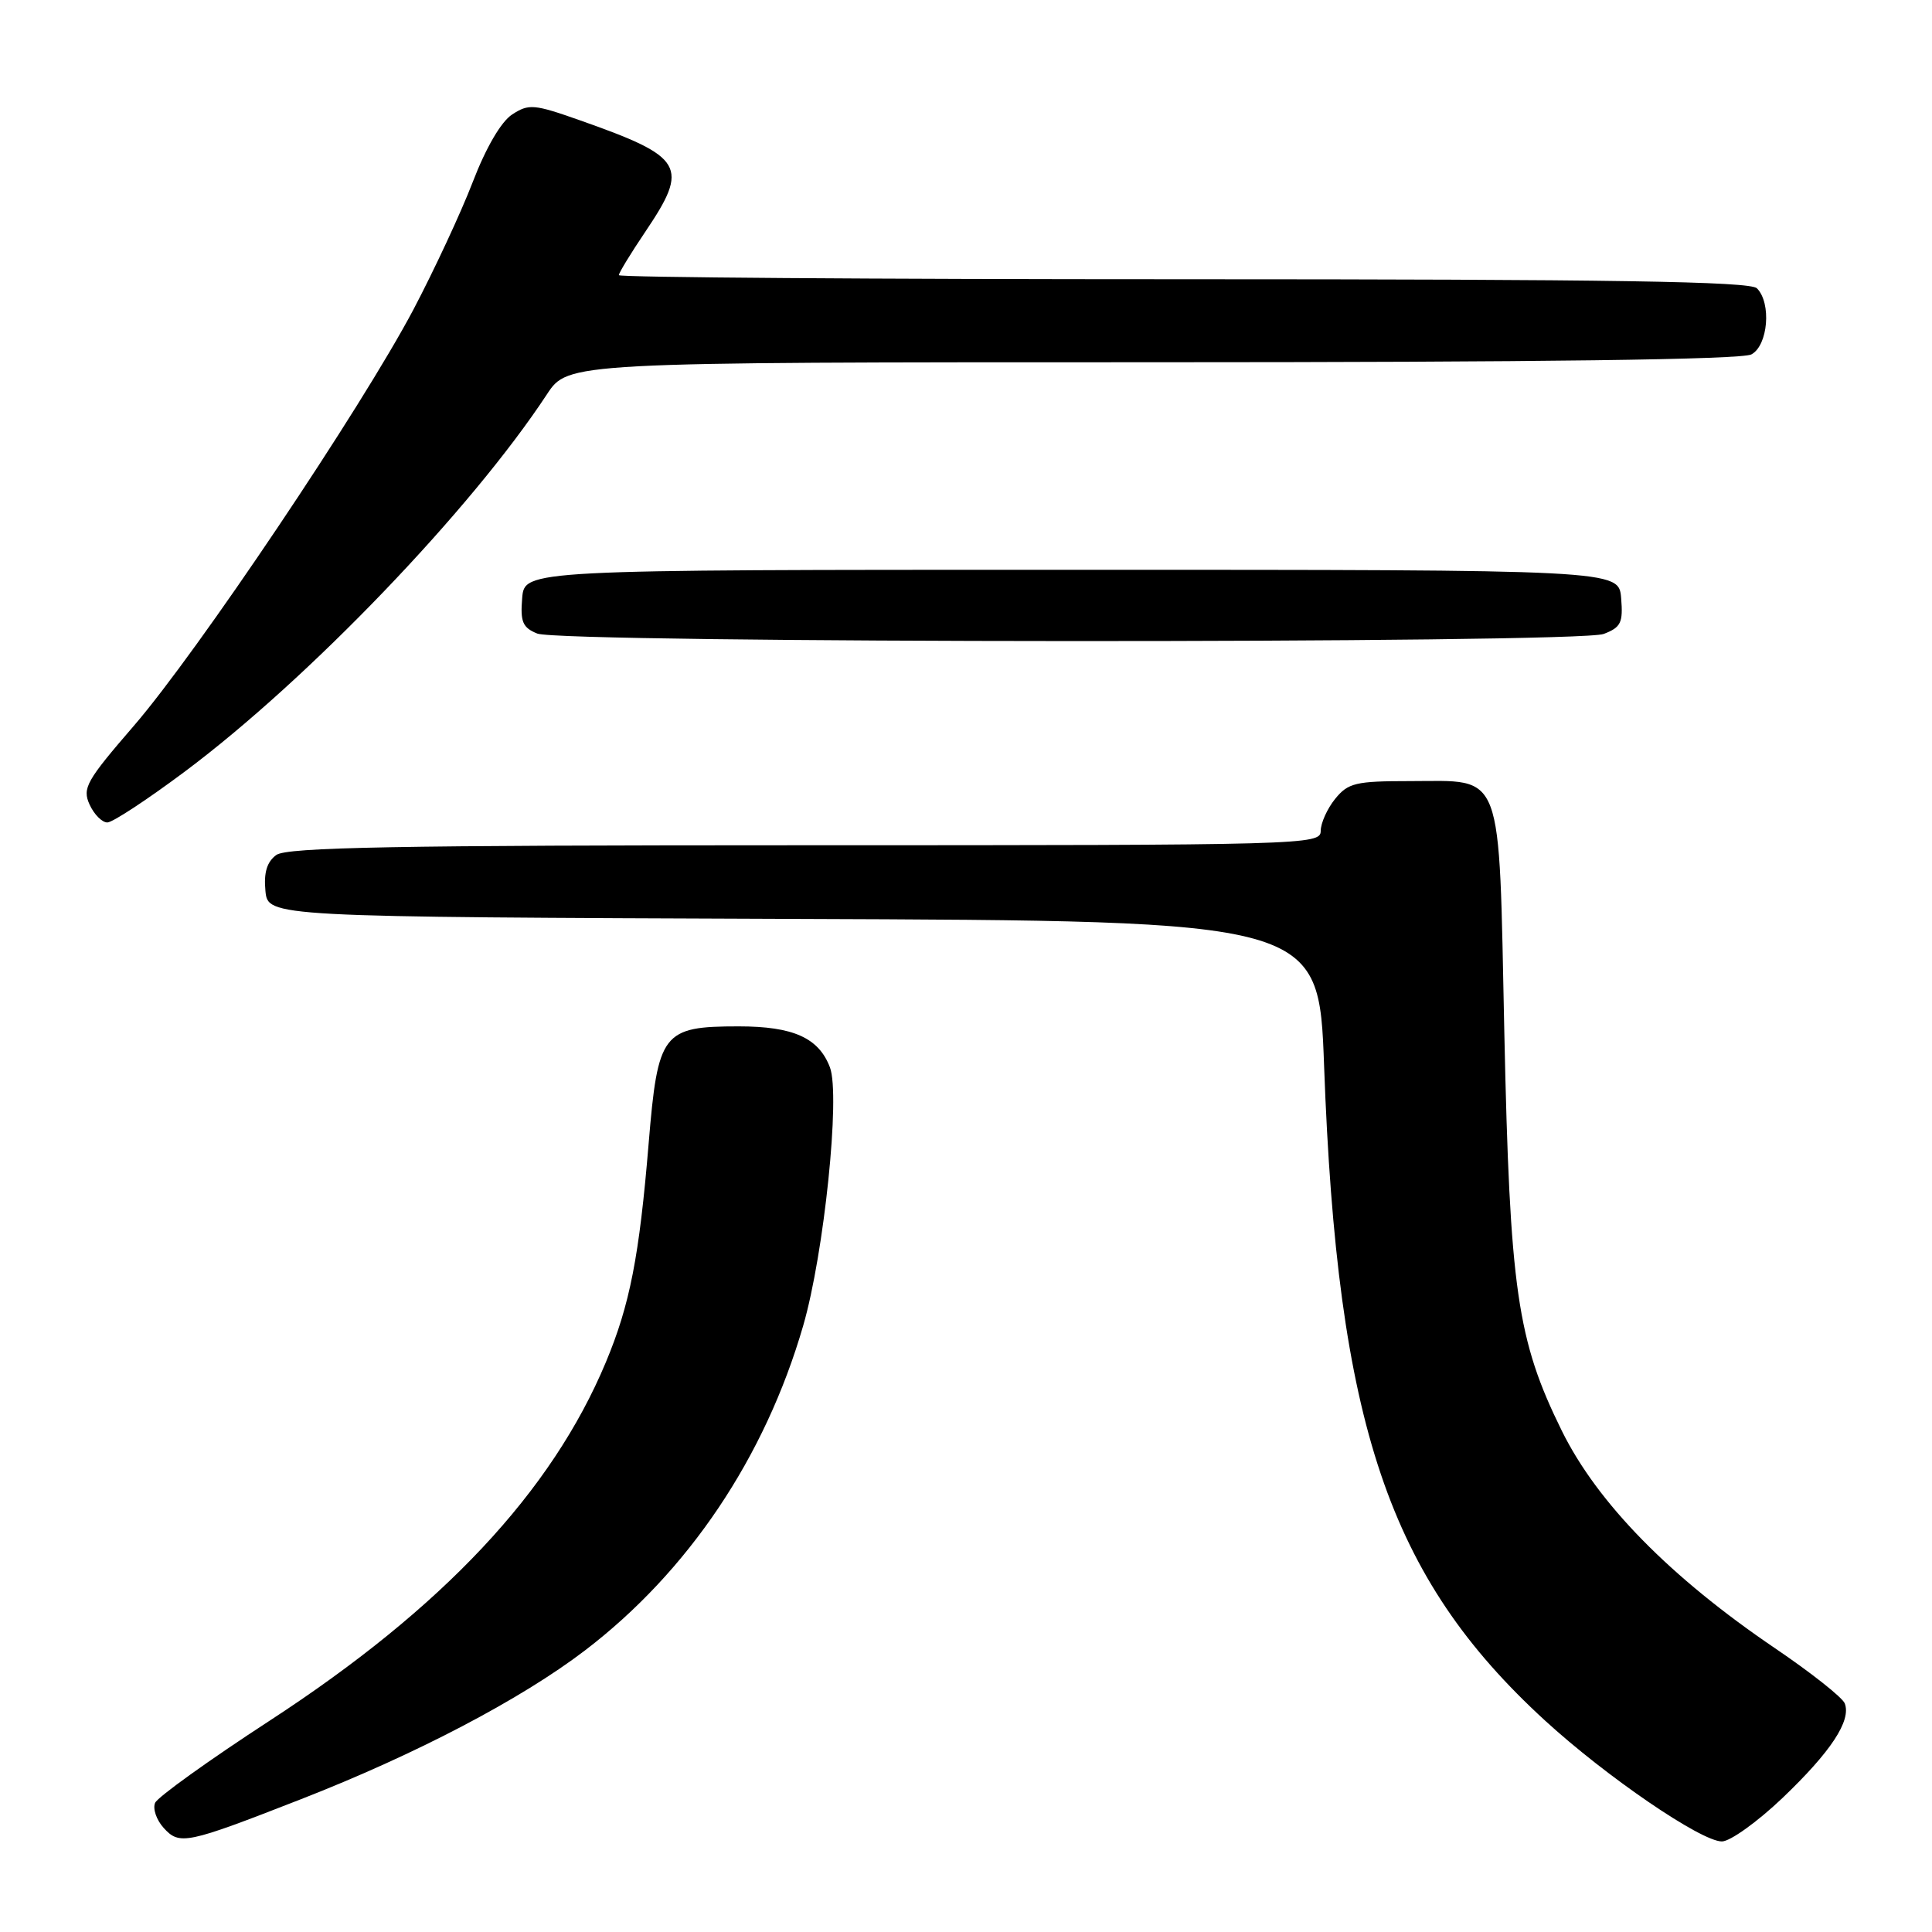 <?xml version="1.0" encoding="UTF-8" standalone="no"?>
<!DOCTYPE svg PUBLIC "-//W3C//DTD SVG 1.1//EN" "http://www.w3.org/Graphics/SVG/1.1/DTD/svg11.dtd" >
<svg xmlns="http://www.w3.org/2000/svg" xmlns:xlink="http://www.w3.org/1999/xlink" version="1.1" viewBox="0 0 256 256">
 <g >
 <path fill="currentColor"
d=" M 39.84 238.42 C 55.09 232.47 69.02 225.17 77.50 218.70 C 91.20 208.24 101.37 193.11 106.43 175.65 C 109.20 166.09 111.37 145.11 109.97 141.43 C 108.49 137.52 105.11 136.00 97.89 136.00 C 87.78 136.00 87.17 136.80 85.95 151.50 C 84.71 166.50 83.46 172.89 80.28 180.50 C 73.10 197.68 58.66 213.07 35.73 228.00 C 27.71 233.22 20.87 238.13 20.55 238.89 C 20.22 239.66 20.73 241.15 21.68 242.20 C 23.79 244.53 24.68 244.34 39.84 238.42 Z  M 236.18 238.25 C 242.61 232.11 245.32 228.00 244.44 225.71 C 244.14 224.93 239.98 221.64 235.20 218.40 C 221.29 208.97 211.67 199.16 206.95 189.59 C 201.02 177.56 200.06 170.92 199.33 136.77 C 198.58 101.42 199.36 103.50 186.81 103.50 C 179.62 103.50 178.63 103.74 176.91 105.86 C 175.86 107.16 175.00 109.07 175.00 110.11 C 175.00 111.94 173.00 112.00 106.69 112.00 C 52.38 112.00 38.02 112.27 36.61 113.29 C 35.37 114.20 34.94 115.62 35.17 118.04 C 35.50 121.50 35.50 121.50 105.12 121.76 C 174.75 122.01 174.75 122.01 175.45 141.26 C 177.19 188.80 184.00 208.99 204.71 227.97 C 212.83 235.41 225.39 244.00 228.16 244.00 C 229.25 244.00 232.86 241.41 236.18 238.25 Z  M 24.50 102.23 C 40.86 90.00 62.41 67.55 72.47 52.25 C 75.27 48.00 75.27 48.00 152.70 48.00 C 204.16 48.00 230.78 47.65 232.07 46.96 C 234.28 45.78 234.75 40.15 232.80 38.20 C 231.89 37.29 213.64 37.00 156.80 37.00 C 115.66 37.00 82.00 36.76 82.00 36.46 C 82.00 36.16 83.57 33.58 85.50 30.72 C 91.37 22.01 90.67 20.82 76.87 15.95 C 70.75 13.79 70.07 13.73 67.86 15.17 C 66.39 16.13 64.39 19.57 62.64 24.12 C 61.08 28.18 57.54 35.77 54.79 41.00 C 47.89 54.06 26.16 86.42 17.73 96.18 C 11.44 103.46 10.88 104.44 11.87 106.61 C 12.47 107.92 13.53 108.99 14.23 108.98 C 14.93 108.97 19.55 105.93 24.50 102.23 Z  M 212.50 84.00 C 214.78 83.13 215.08 82.51 214.81 79.25 C 214.50 75.50 214.50 75.50 142.00 75.50 C 69.50 75.50 69.50 75.50 69.19 79.26 C 68.93 82.41 69.26 83.17 71.19 83.95 C 74.42 85.24 209.09 85.30 212.50 84.00 Z "/>
</g>
</svg>